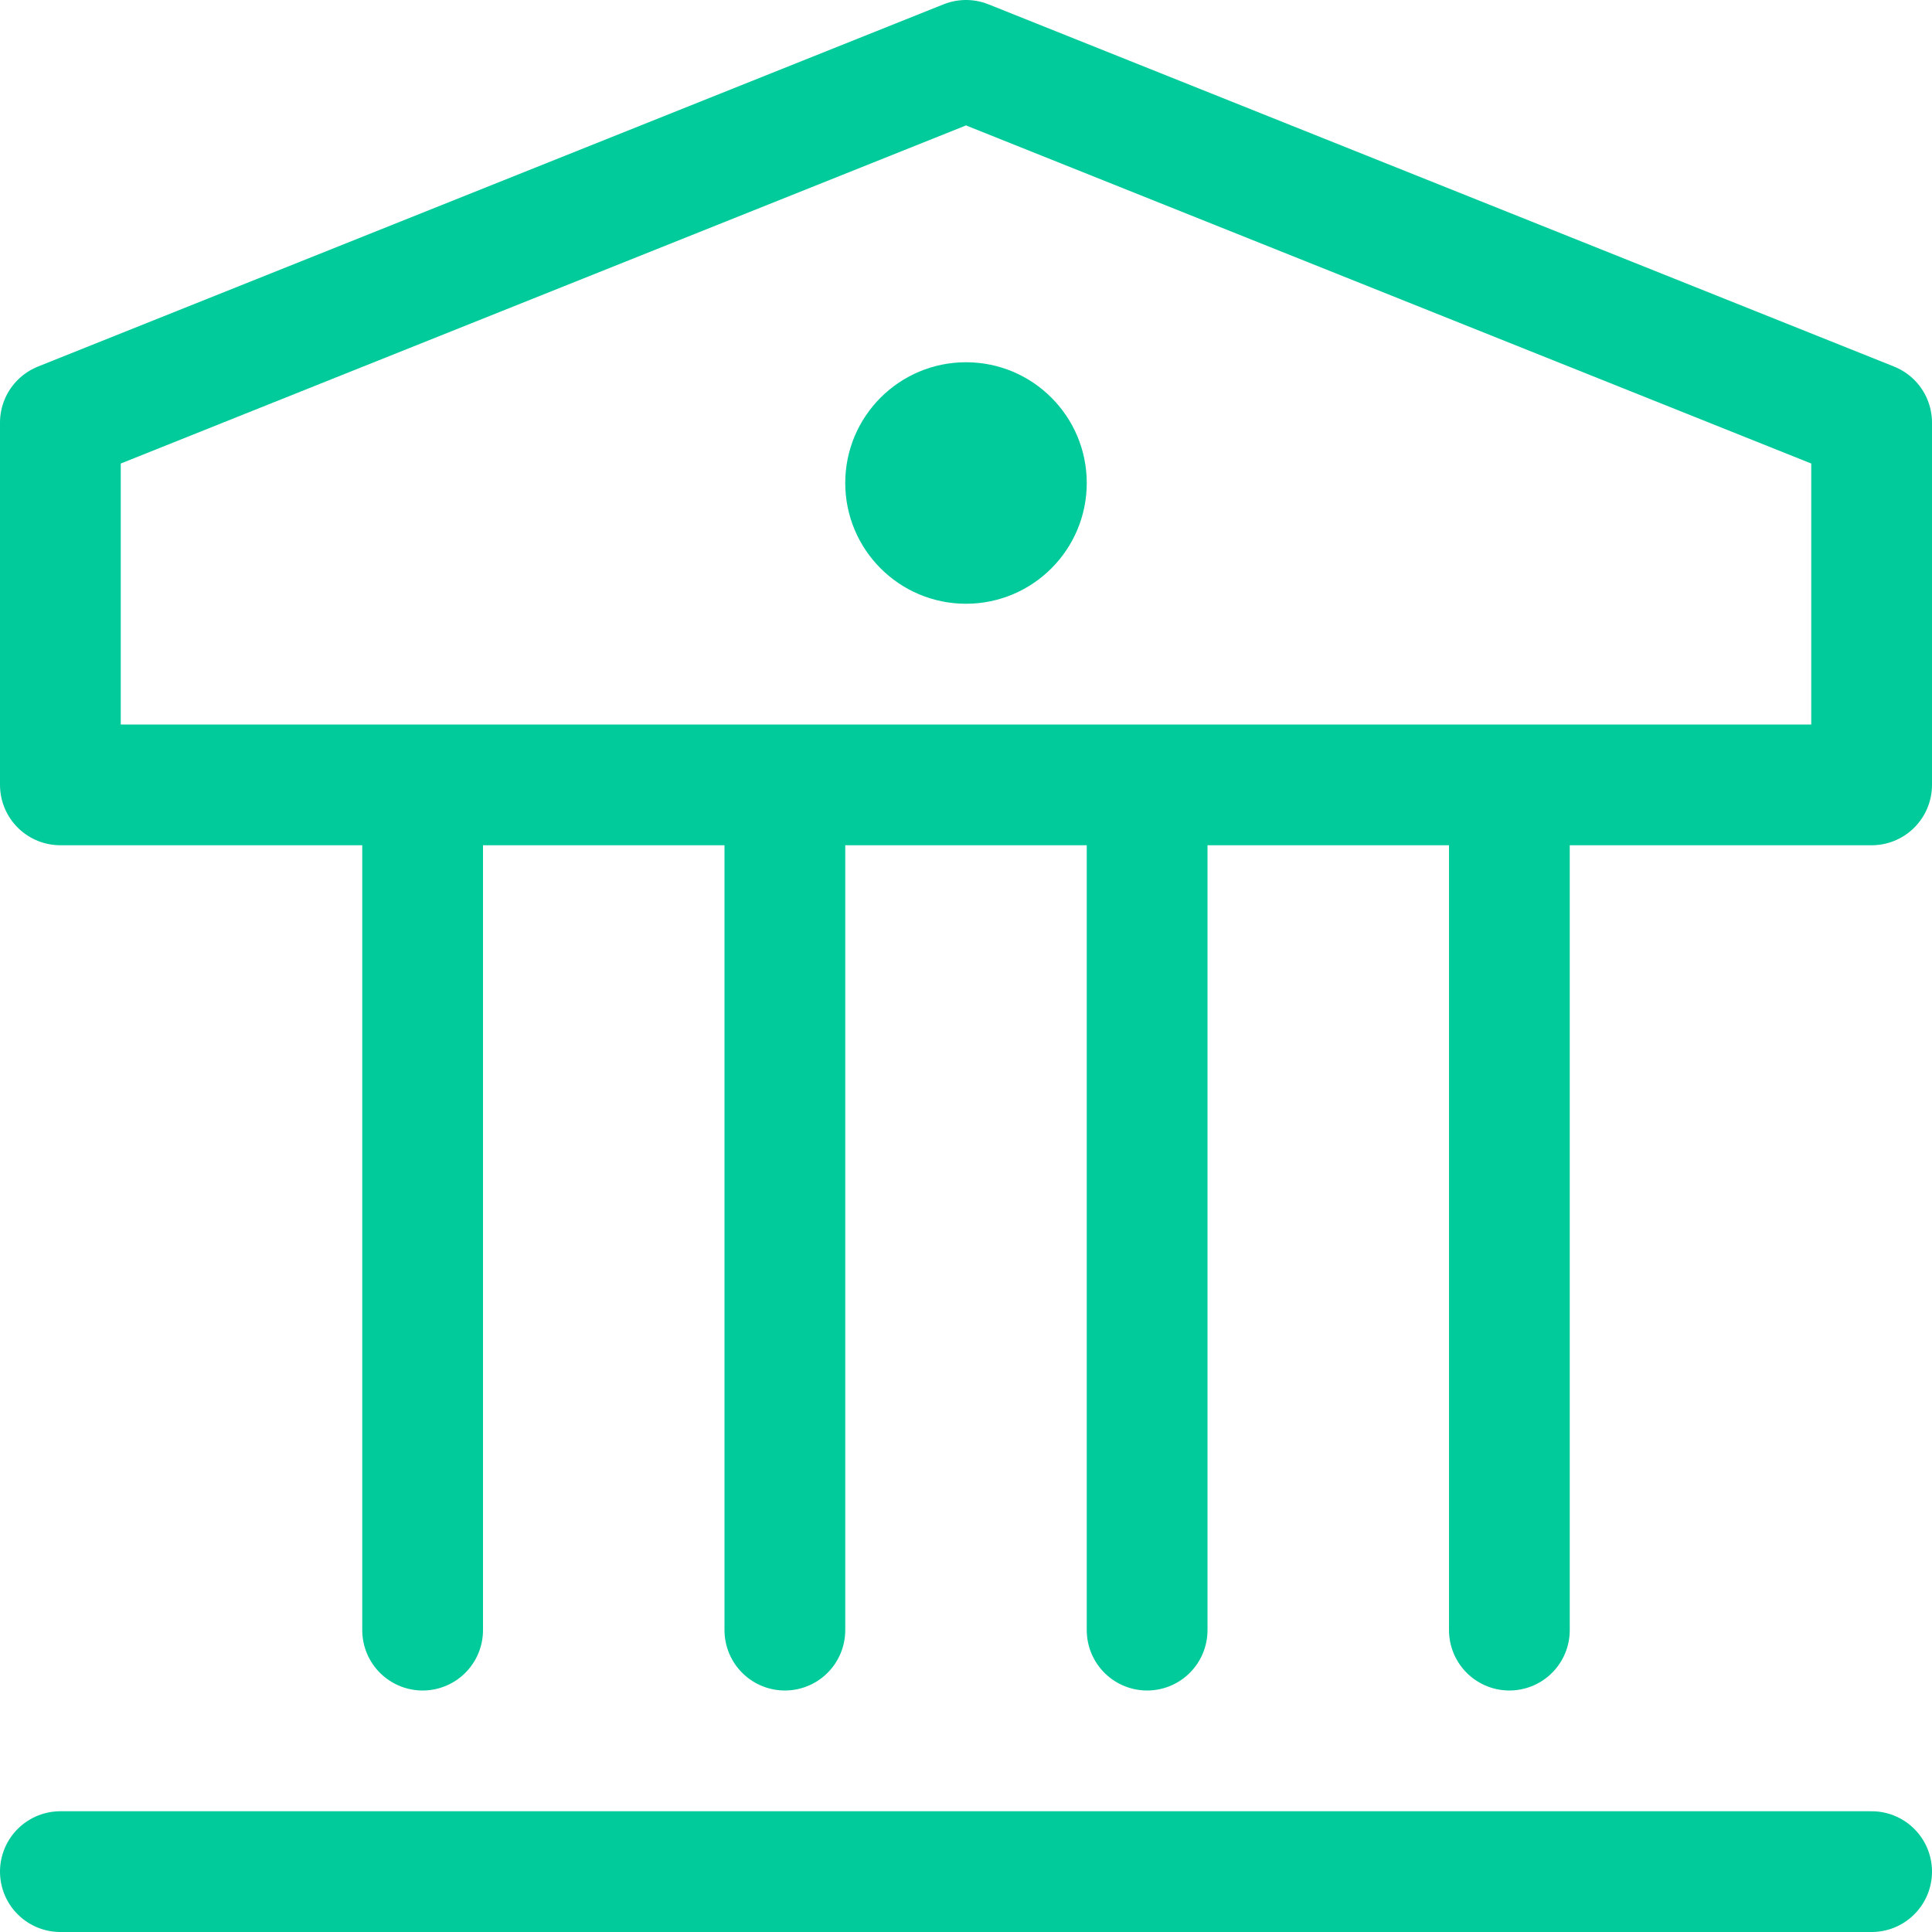 <svg xmlns="http://www.w3.org/2000/svg" width="16" height="16" viewBox="0 0 16 16">
    <g fill="none" fill-rule="evenodd">
        <path stroke="#01CA9B" stroke-linecap="round" stroke-linejoin="round" d="M6.5 6.5v7M9.5 6.5v7M12.5 6.5v7M3.5 6.5v7M.5 15.5h15M.5 6.5v-3L8 .5l7.5 3v3z"/>
        <circle cx="8" cy="4" r="1" fill="#01CA9B" fill-rule="nonzero"/>
    </g>
</svg>
